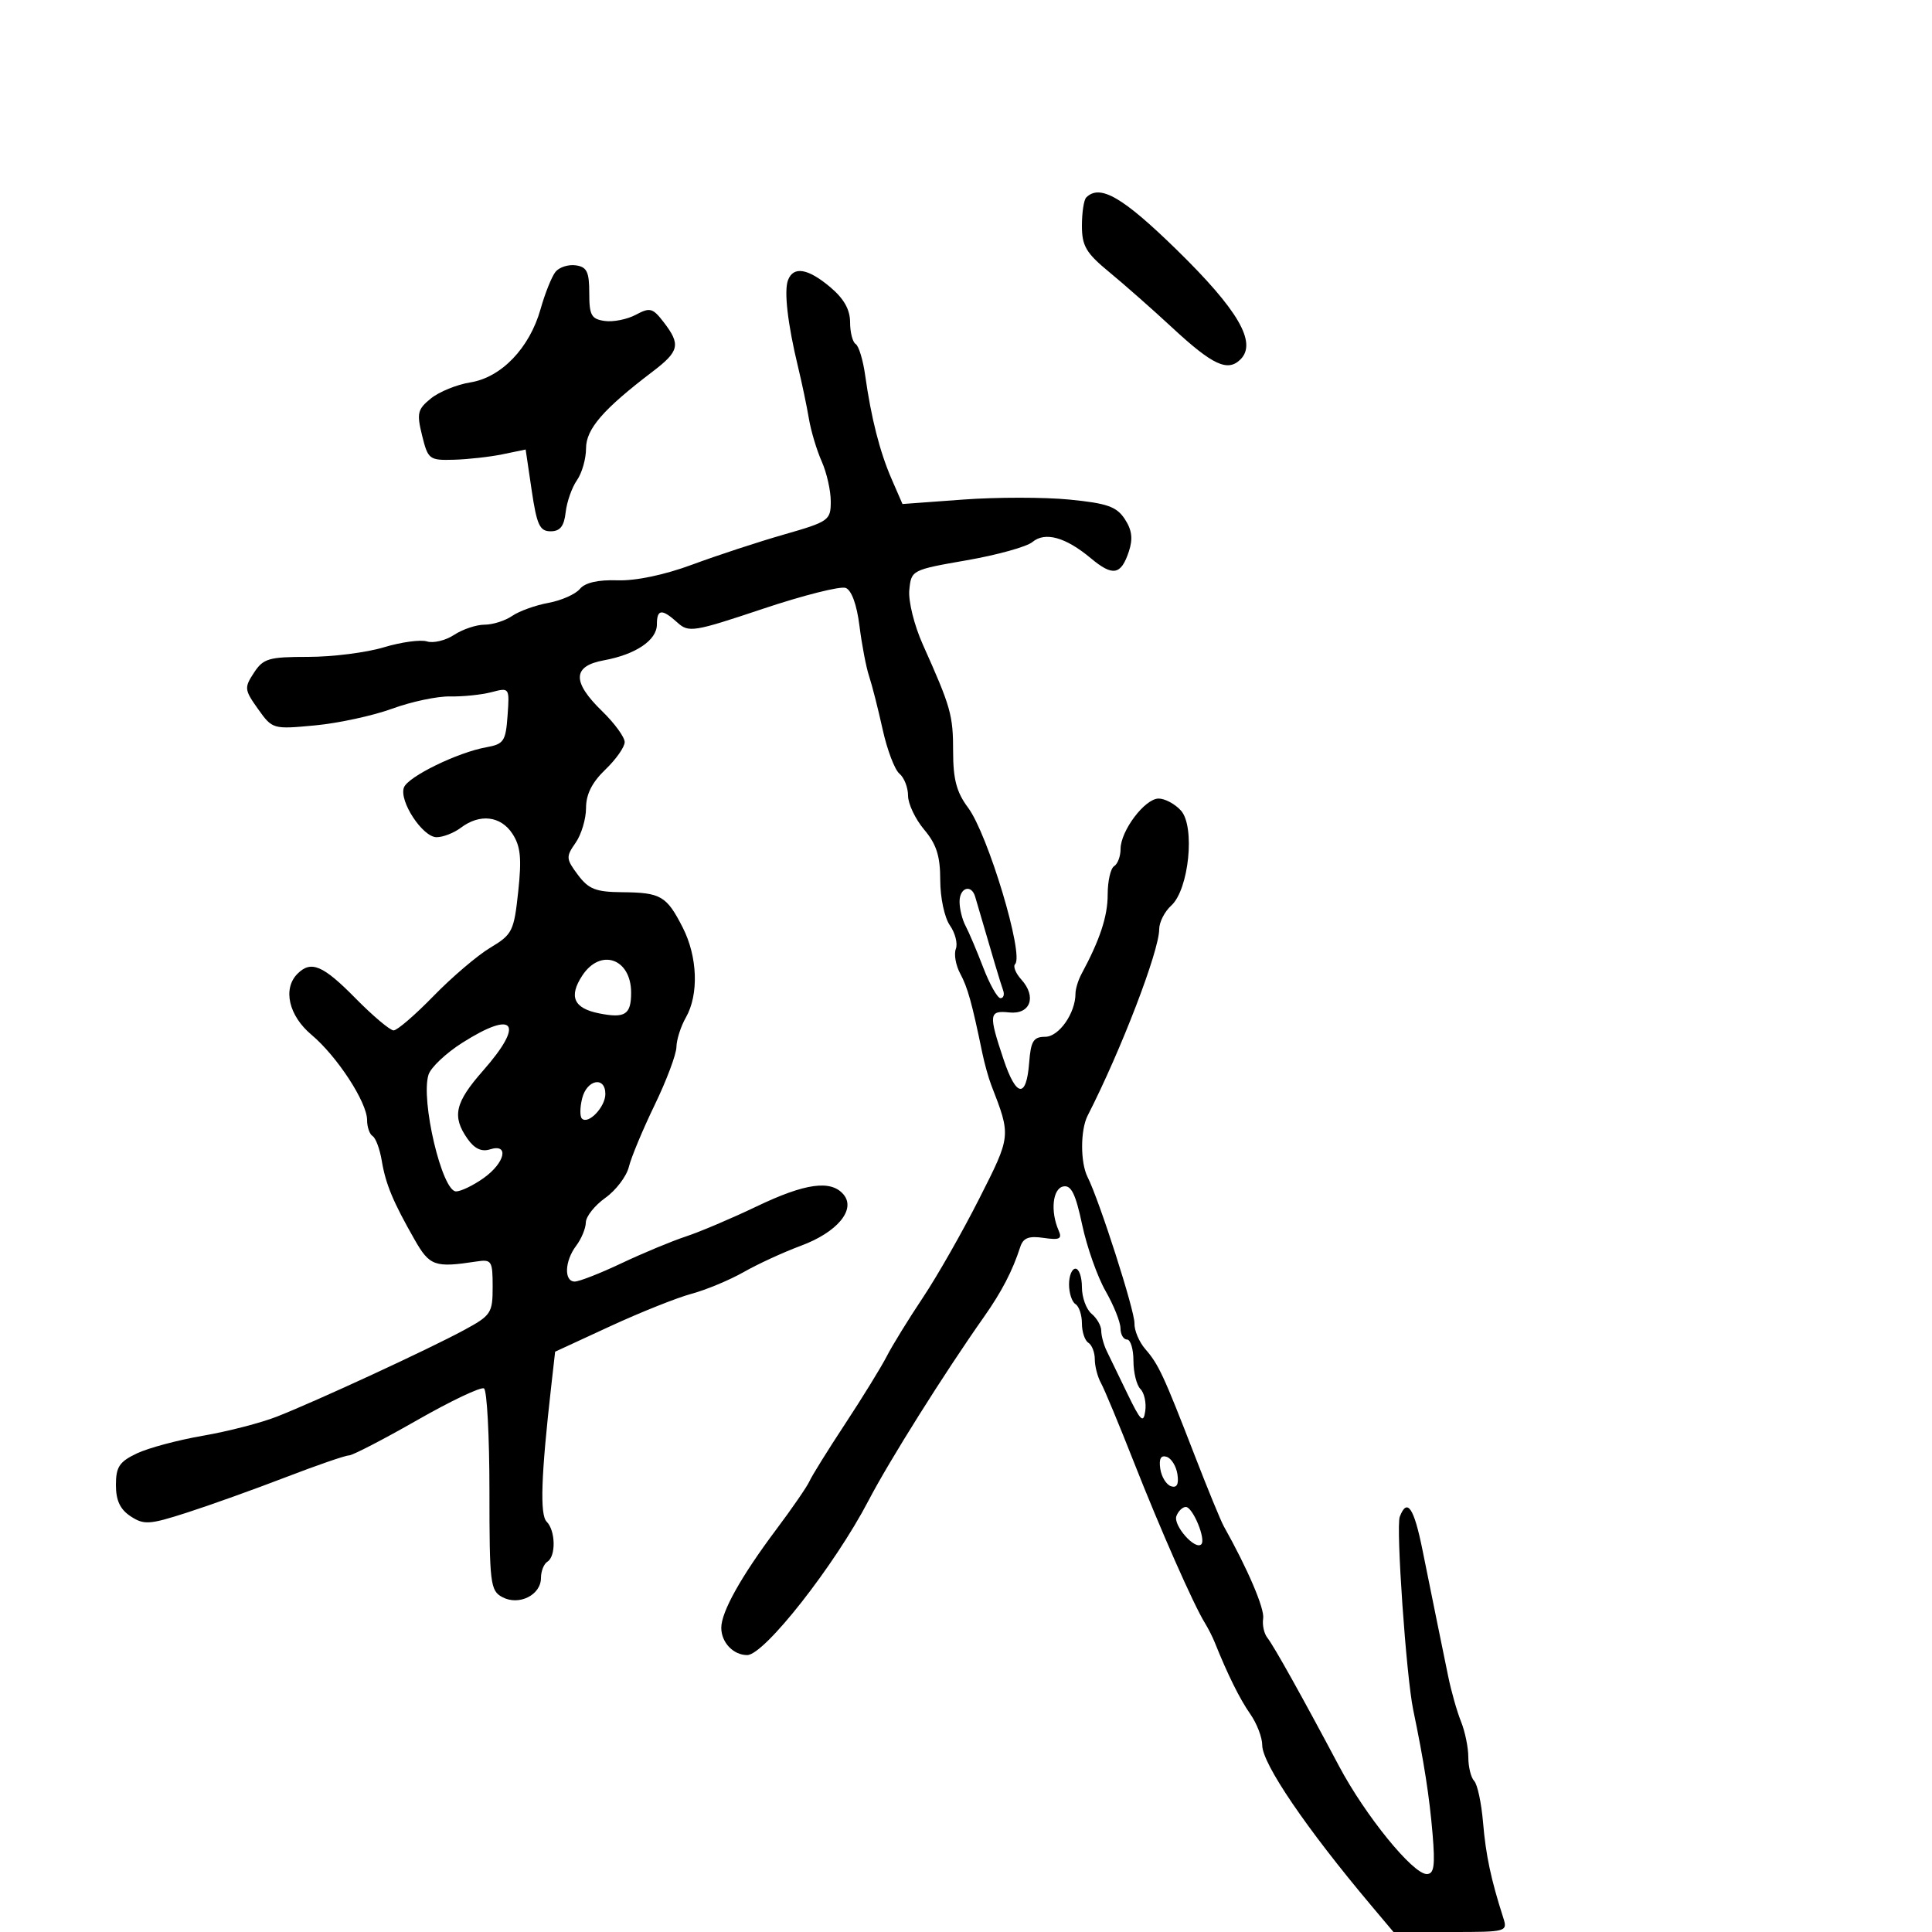 <svg xmlns="http://www.w3.org/2000/svg" width="300" height="300" viewBox="0 0 300 300" version="1.1">
	<path d="M 168.667 30.667 C 168.300 31.033, 168 33.004, 168 35.046 C 168 38.199, 168.641 39.287, 172.250 42.257 C 174.588 44.180, 178.975 48.050, 182 50.856 C 188.305 56.705, 190.638 57.790, 192.628 55.800 C 195.228 53.201, 192.249 48.094, 182.680 38.750 C 174.316 30.583, 170.787 28.547, 168.667 30.667 M 86.266 42.202 C 85.683 42.916, 84.635 45.525, 83.937 48 C 82.236 54.034, 77.853 58.608, 73.034 59.379 C 70.947 59.712, 68.193 60.833, 66.913 61.869 C 64.834 63.553, 64.688 64.164, 65.543 67.626 C 66.463 71.348, 66.657 71.496, 70.500 71.387 C 72.700 71.325, 76.102 70.942, 78.061 70.537 L 81.622 69.800 82.561 76.150 C 83.355 81.520, 83.809 82.500, 85.500 82.500 C 86.973 82.500, 87.589 81.721, 87.836 79.546 C 88.021 77.921, 88.808 75.684, 89.586 74.574 C 90.364 73.463, 91 71.238, 91 69.629 C 91 66.611, 93.656 63.546, 101.330 57.707 C 105.495 54.538, 105.728 53.505, 103.062 50.036 C 101.356 47.815, 100.928 47.701, 98.733 48.875 C 97.394 49.592, 95.219 50.026, 93.899 49.839 C 91.823 49.546, 91.500 48.961, 91.500 45.500 C 91.500 42.206, 91.132 41.447, 89.412 41.202 C 88.264 41.038, 86.848 41.488, 86.266 42.202 M 122.363 43.496 C 121.716 45.183, 122.312 50.329, 123.926 57 C 124.525 59.475, 125.280 63.075, 125.603 65 C 125.926 66.925, 126.823 69.918, 127.595 71.651 C 128.368 73.384, 129 76.178, 129 77.859 C 129 80.795, 128.715 80.997, 121.750 82.995 C 117.763 84.139, 111.350 86.243, 107.500 87.671 C 103.192 89.268, 98.728 90.207, 95.891 90.111 C 92.863 90.010, 90.855 90.470, 90.040 91.452 C 89.358 92.274, 87.157 93.248, 85.150 93.615 C 83.142 93.983, 80.612 94.895, 79.527 95.642 C 78.443 96.389, 76.514 97, 75.242 97 C 73.970 97, 71.842 97.712, 70.514 98.583 C 69.185 99.454, 67.288 99.911, 66.299 99.600 C 65.310 99.289, 62.291 99.702, 59.591 100.517 C 56.891 101.333, 51.614 102, 47.864 102 C 41.720 102, 40.886 102.244, 39.431 104.466 C 37.909 106.787, 37.946 107.116, 40.067 110.094 C 42.301 113.232, 42.373 113.253, 48.910 112.640 C 52.534 112.300, 57.927 111.132, 60.894 110.045 C 63.861 108.957, 67.911 108.101, 69.894 108.142 C 71.877 108.183, 74.766 107.885, 76.314 107.480 C 79.113 106.746, 79.126 106.766, 78.814 111.121 C 78.528 115.107, 78.231 115.548, 75.500 116.038 C 71.065 116.833, 63.372 120.588, 62.726 122.272 C 61.924 124.361, 65.622 130, 67.794 130 C 68.797 130, 70.491 129.339, 71.559 128.532 C 74.497 126.309, 77.747 126.684, 79.562 129.454 C 80.837 131.401, 81.025 133.256, 80.469 138.443 C 79.810 144.601, 79.559 145.106, 76.135 147.156 C 74.136 148.353, 70.167 151.733, 67.315 154.666 C 64.463 157.600, 61.676 160, 61.120 160 C 60.565 160, 57.896 157.750, 55.189 155 C 50.146 149.877, 48.302 149.098, 46.200 151.200 C 43.871 153.529, 44.825 157.708, 48.364 160.677 C 52.347 164.020, 57 171.155, 57 173.921 C 57 175, 57.389 176.123, 57.865 176.417 C 58.341 176.711, 58.977 178.425, 59.277 180.226 C 59.888 183.878, 61.024 186.609, 64.385 192.500 C 66.723 196.597, 67.512 196.875, 74 195.882 C 76.340 195.525, 76.500 195.777, 76.500 199.817 C 76.500 203.906, 76.263 204.261, 72 206.565 C 66.514 209.529, 49.164 217.549, 43 219.971 C 40.525 220.943, 35.350 222.280, 31.500 222.942 C 27.650 223.603, 23.038 224.838, 21.250 225.686 C 18.533 226.975, 18 227.780, 18 230.591 C 18 232.992, 18.655 234.383, 20.290 235.455 C 22.359 236.810, 23.206 236.754, 29.040 234.875 C 32.593 233.732, 39.475 231.267, 44.333 229.398 C 49.191 227.529, 53.620 226, 54.175 226 C 54.730 226, 59.487 223.541, 64.746 220.537 C 70.006 217.532, 74.690 215.308, 75.155 215.596 C 75.620 215.883, 76 223.051, 76 231.524 C 76 245.906, 76.133 247.001, 78 248 C 80.577 249.379, 84 247.681, 84 245.024 C 84 243.976, 84.450 242.840, 85 242.500 C 86.345 241.669, 86.271 237.671, 84.886 236.286 C 83.812 235.212, 84.016 229.175, 85.600 215.195 L 86.200 209.891 94.735 205.947 C 99.430 203.779, 105.122 201.506, 107.385 200.897 C 109.648 200.288, 113.300 198.766, 115.500 197.515 C 117.700 196.263, 121.677 194.435, 124.338 193.450 C 129.990 191.360, 132.939 187.836, 130.996 185.495 C 129.061 183.163, 125.046 183.711, 117.472 187.341 C 113.637 189.178, 108.702 191.274, 106.504 191.999 C 104.307 192.724, 99.807 194.595, 96.504 196.158 C 93.202 197.720, 89.938 198.999, 89.250 198.999 C 87.548 199, 87.673 195.815, 89.468 193.441 C 90.276 192.374, 90.951 190.743, 90.968 189.818 C 90.986 188.893, 92.349 187.176, 93.998 186.002 C 95.646 184.828, 97.291 182.660, 97.652 181.184 C 98.013 179.708, 99.814 175.388, 101.654 171.585 C 103.494 167.781, 105.016 163.731, 105.035 162.585 C 105.055 161.438, 105.714 159.375, 106.500 158 C 108.532 154.445, 108.328 148.563, 106.014 144.028 C 103.505 139.110, 102.625 138.596, 96.620 138.543 C 92.509 138.507, 91.400 138.073, 89.736 135.846 C 87.883 133.366, 87.859 133.039, 89.376 130.873 C 90.269 129.598, 91 127.164, 91 125.465 C 91 123.336, 91.934 121.479, 94 119.500 C 95.650 117.919, 97 115.997, 97 115.230 C 97 114.462, 95.425 112.304, 93.500 110.434 C 88.805 105.875, 88.883 103.427, 93.750 102.537 C 98.711 101.631, 102 99.414, 102 96.977 C 102 94.561, 102.776 94.488, 105.195 96.677 C 106.940 98.256, 107.715 98.130, 118.446 94.540 C 124.714 92.442, 130.507 90.980, 131.318 91.292 C 132.228 91.641, 133.047 93.894, 133.457 97.179 C 133.822 100.105, 134.495 103.625, 134.953 105 C 135.411 106.375, 136.357 110.093, 137.056 113.263 C 137.754 116.432, 138.927 119.525, 139.663 120.135 C 140.398 120.745, 141 122.280, 141 123.546 C 141 124.811, 142.125 127.184, 143.500 128.818 C 145.420 131.099, 146 132.922, 146 136.672 C 146 139.394, 146.664 142.503, 147.500 143.696 C 148.325 144.874, 148.740 146.514, 148.423 147.341 C 148.106 148.167, 148.409 149.891, 149.098 151.172 C 150.258 153.329, 150.918 155.699, 152.531 163.500 C 152.872 165.150, 153.499 167.400, 153.926 168.500 C 157.009 176.455, 157.023 176.320, 152.036 186.167 C 149.437 191.300, 145.505 198.200, 143.300 201.500 C 141.094 204.800, 138.575 208.891, 137.701 210.592 C 136.827 212.293, 133.918 217.018, 131.236 221.092 C 128.554 225.166, 126.061 229.175, 125.697 230 C 125.332 230.825, 123.010 234.200, 120.535 237.500 C 115.089 244.764, 112 250.287, 112 252.760 C 112 255.034, 113.865 257, 116.022 257 C 118.678 257, 129.615 243.071, 134.867 233 C 138.084 226.831, 146.648 213.206, 152.781 204.500 C 155.544 200.577, 157.221 197.346, 158.421 193.638 C 158.881 192.216, 159.739 191.881, 162.054 192.221 C 164.533 192.585, 164.959 192.377, 164.390 191.083 C 163.080 188.100, 163.448 184.565, 165.104 184.232 C 166.336 183.984, 167.015 185.360, 168.037 190.176 C 168.769 193.622, 170.404 198.255, 171.672 200.471 C 172.939 202.687, 173.981 205.287, 173.988 206.250 C 173.995 207.213, 174.450 208, 175 208 C 175.550 208, 176 209.485, 176 211.300 C 176 213.115, 176.488 215.088, 177.085 215.685 C 177.681 216.281, 178.019 217.823, 177.835 219.110 C 177.553 221.082, 177.121 220.667, 175.092 216.476 C 173.768 213.739, 172.306 210.719, 171.842 209.764 C 171.379 208.809, 171 207.401, 171 206.636 C 171 205.871, 170.325 204.685, 169.500 204 C 168.675 203.315, 168 201.460, 168 199.878 C 168 198.295, 167.550 197, 167 197 C 166.450 197, 166 198.098, 166 199.441 C 166 200.784, 166.450 202.160, 167 202.500 C 167.550 202.840, 168 204.190, 168 205.500 C 168 206.810, 168.450 208.160, 169 208.500 C 169.550 208.840, 170 209.998, 170 211.073 C 170 212.148, 170.433 213.809, 170.962 214.764 C 171.491 215.719, 173.782 221.225, 176.053 227 C 180.175 237.480, 185.330 249.161, 187.085 252 C 187.595 252.825, 188.283 254.175, 188.613 255 C 190.621 260.014, 192.512 263.829, 194.141 266.154 C 195.163 267.614, 196 269.793, 196 270.995 C 196 273.860, 202.806 283.870, 212.940 295.912 L 216.381 300 225.258 300 C 234.011 300, 234.125 299.969, 233.413 297.750 C 231.517 291.839, 230.715 288.056, 230.288 283 C 230.033 279.975, 229.414 277.073, 228.912 276.550 C 228.410 276.028, 228 274.369, 228 272.865 C 228 271.361, 227.488 268.863, 226.863 267.315 C 226.238 265.767, 225.338 262.587, 224.863 260.250 C 224.388 257.912, 223.606 254.087, 223.125 251.750 C 222.644 249.412, 221.641 244.463, 220.897 240.750 C 219.564 234.102, 218.501 232.532, 217.354 235.521 C 216.743 237.111, 218.359 260.300, 219.442 265.500 C 221.097 273.444, 221.969 279.031, 222.447 284.750 C 222.864 289.745, 222.682 291, 221.540 291 C 219.385 291, 212.002 281.918, 207.943 274.275 C 202.179 263.420, 197.808 255.592, 196.795 254.310 C 196.277 253.655, 195.984 252.305, 196.144 251.310 C 196.385 249.798, 193.740 243.607, 190.030 237 C 189.567 236.175, 187.533 231.225, 185.511 226 C 180.676 213.512, 179.915 211.874, 177.840 209.483 C 176.877 208.374, 176.120 206.574, 176.158 205.483 C 176.223 203.593, 170.718 186.416, 168.876 182.764 C 167.745 180.522, 167.752 175.459, 168.888 173.236 C 174.091 163.058, 180 147.663, 180 144.284 C 180 143.198, 180.840 141.550, 181.866 140.621 C 184.615 138.134, 185.613 128.335, 183.371 125.857 C 182.446 124.836, 180.890 124, 179.913 124 C 177.773 124, 174 129.006, 174 131.845 C 174 132.965, 173.550 134.160, 173 134.500 C 172.450 134.840, 172 136.822, 172 138.905 C 172 142.285, 170.805 145.912, 167.936 151.236 C 167.421 152.191, 167 153.564, 167 154.287 C 167 157.320, 164.436 160.985, 162.307 160.992 C 160.467 160.999, 160.066 161.645, 159.807 165.018 C 159.379 170.611, 157.803 170.406, 155.830 164.500 C 153.486 157.482, 153.560 156.878, 156.714 157.212 C 159.997 157.560, 161.014 154.778, 158.585 152.094 C 157.711 151.128, 157.279 150.054, 157.626 149.707 C 159.044 148.289, 153.400 129.528, 150.316 125.406 C 148.538 123.030, 148 121.008, 148 116.703 C 148 111.032, 147.657 109.818, 143.308 100.111 C 141.957 97.095, 141.027 93.352, 141.197 91.611 C 141.497 88.528, 141.578 88.486, 150.109 87 C 154.844 86.175, 159.435 84.900, 160.311 84.167 C 162.276 82.524, 165.463 83.407, 169.376 86.678 C 172.790 89.533, 174.062 89.313, 175.282 85.655 C 175.943 83.670, 175.776 82.306, 174.660 80.604 C 173.390 78.666, 171.935 78.154, 166.067 77.575 C 162.182 77.192, 154.758 77.191, 149.570 77.572 L 140.137 78.264 138.448 74.382 C 136.611 70.161, 135.273 64.906, 134.335 58.227 C 134.005 55.877, 133.344 53.713, 132.867 53.418 C 132.390 53.123, 132 51.599, 132 50.030 C 132 48.073, 131.035 46.365, 128.923 44.589 C 125.450 41.667, 123.208 41.293, 122.363 43.496 M 149 140.014 C 149 141.121, 149.418 142.809, 149.929 143.764 C 150.440 144.719, 151.677 147.636, 152.679 150.246 C 153.680 152.857, 154.886 154.994, 155.357 154.996 C 155.828 154.998, 156.008 154.438, 155.757 153.750 C 155.378 152.714, 154.125 148.517, 151.427 139.250 C 150.840 137.236, 149 137.815, 149 140.014 M 90.413 151.492 C 88.279 154.750, 89.086 156.567, 93.017 157.353 C 97.058 158.162, 98 157.554, 98 154.141 C 98 148.830, 93.245 147.170, 90.413 151.492 M 71.789 161.919 C 69.257 163.524, 66.895 165.755, 66.540 166.875 C 65.290 170.813, 68.635 185, 70.814 185 C 71.571 185, 73.498 184.069, 75.096 182.932 C 78.435 180.554, 79.110 177.513, 76.085 178.473 C 74.774 178.889, 73.670 178.367, 72.585 176.818 C 70.156 173.350, 70.646 171.209, 75 166.263 C 81.510 158.867, 79.943 156.748, 71.789 161.919 M 90.399 170.547 C 90.047 171.947, 90.028 173.361, 90.356 173.689 C 91.341 174.674, 94 171.893, 94 169.878 C 94 167.077, 91.136 167.609, 90.399 170.547 M 180.166 228.060 C 180.350 229.316, 181.100 230.541, 181.834 230.783 C 182.741 231.082, 183.061 230.491, 182.834 228.940 C 182.650 227.684, 181.900 226.459, 181.166 226.217 C 180.259 225.918, 179.939 226.509, 180.166 228.060 M 182.674 235.406 C 182.127 236.832, 185.576 240.758, 186.534 239.799 C 187.297 239.036, 185.211 234, 184.132 234 C 183.627 234, 182.971 234.633, 182.674 235.406" stroke="none" fill="black" fill-rule="evenodd"/>
</svg>